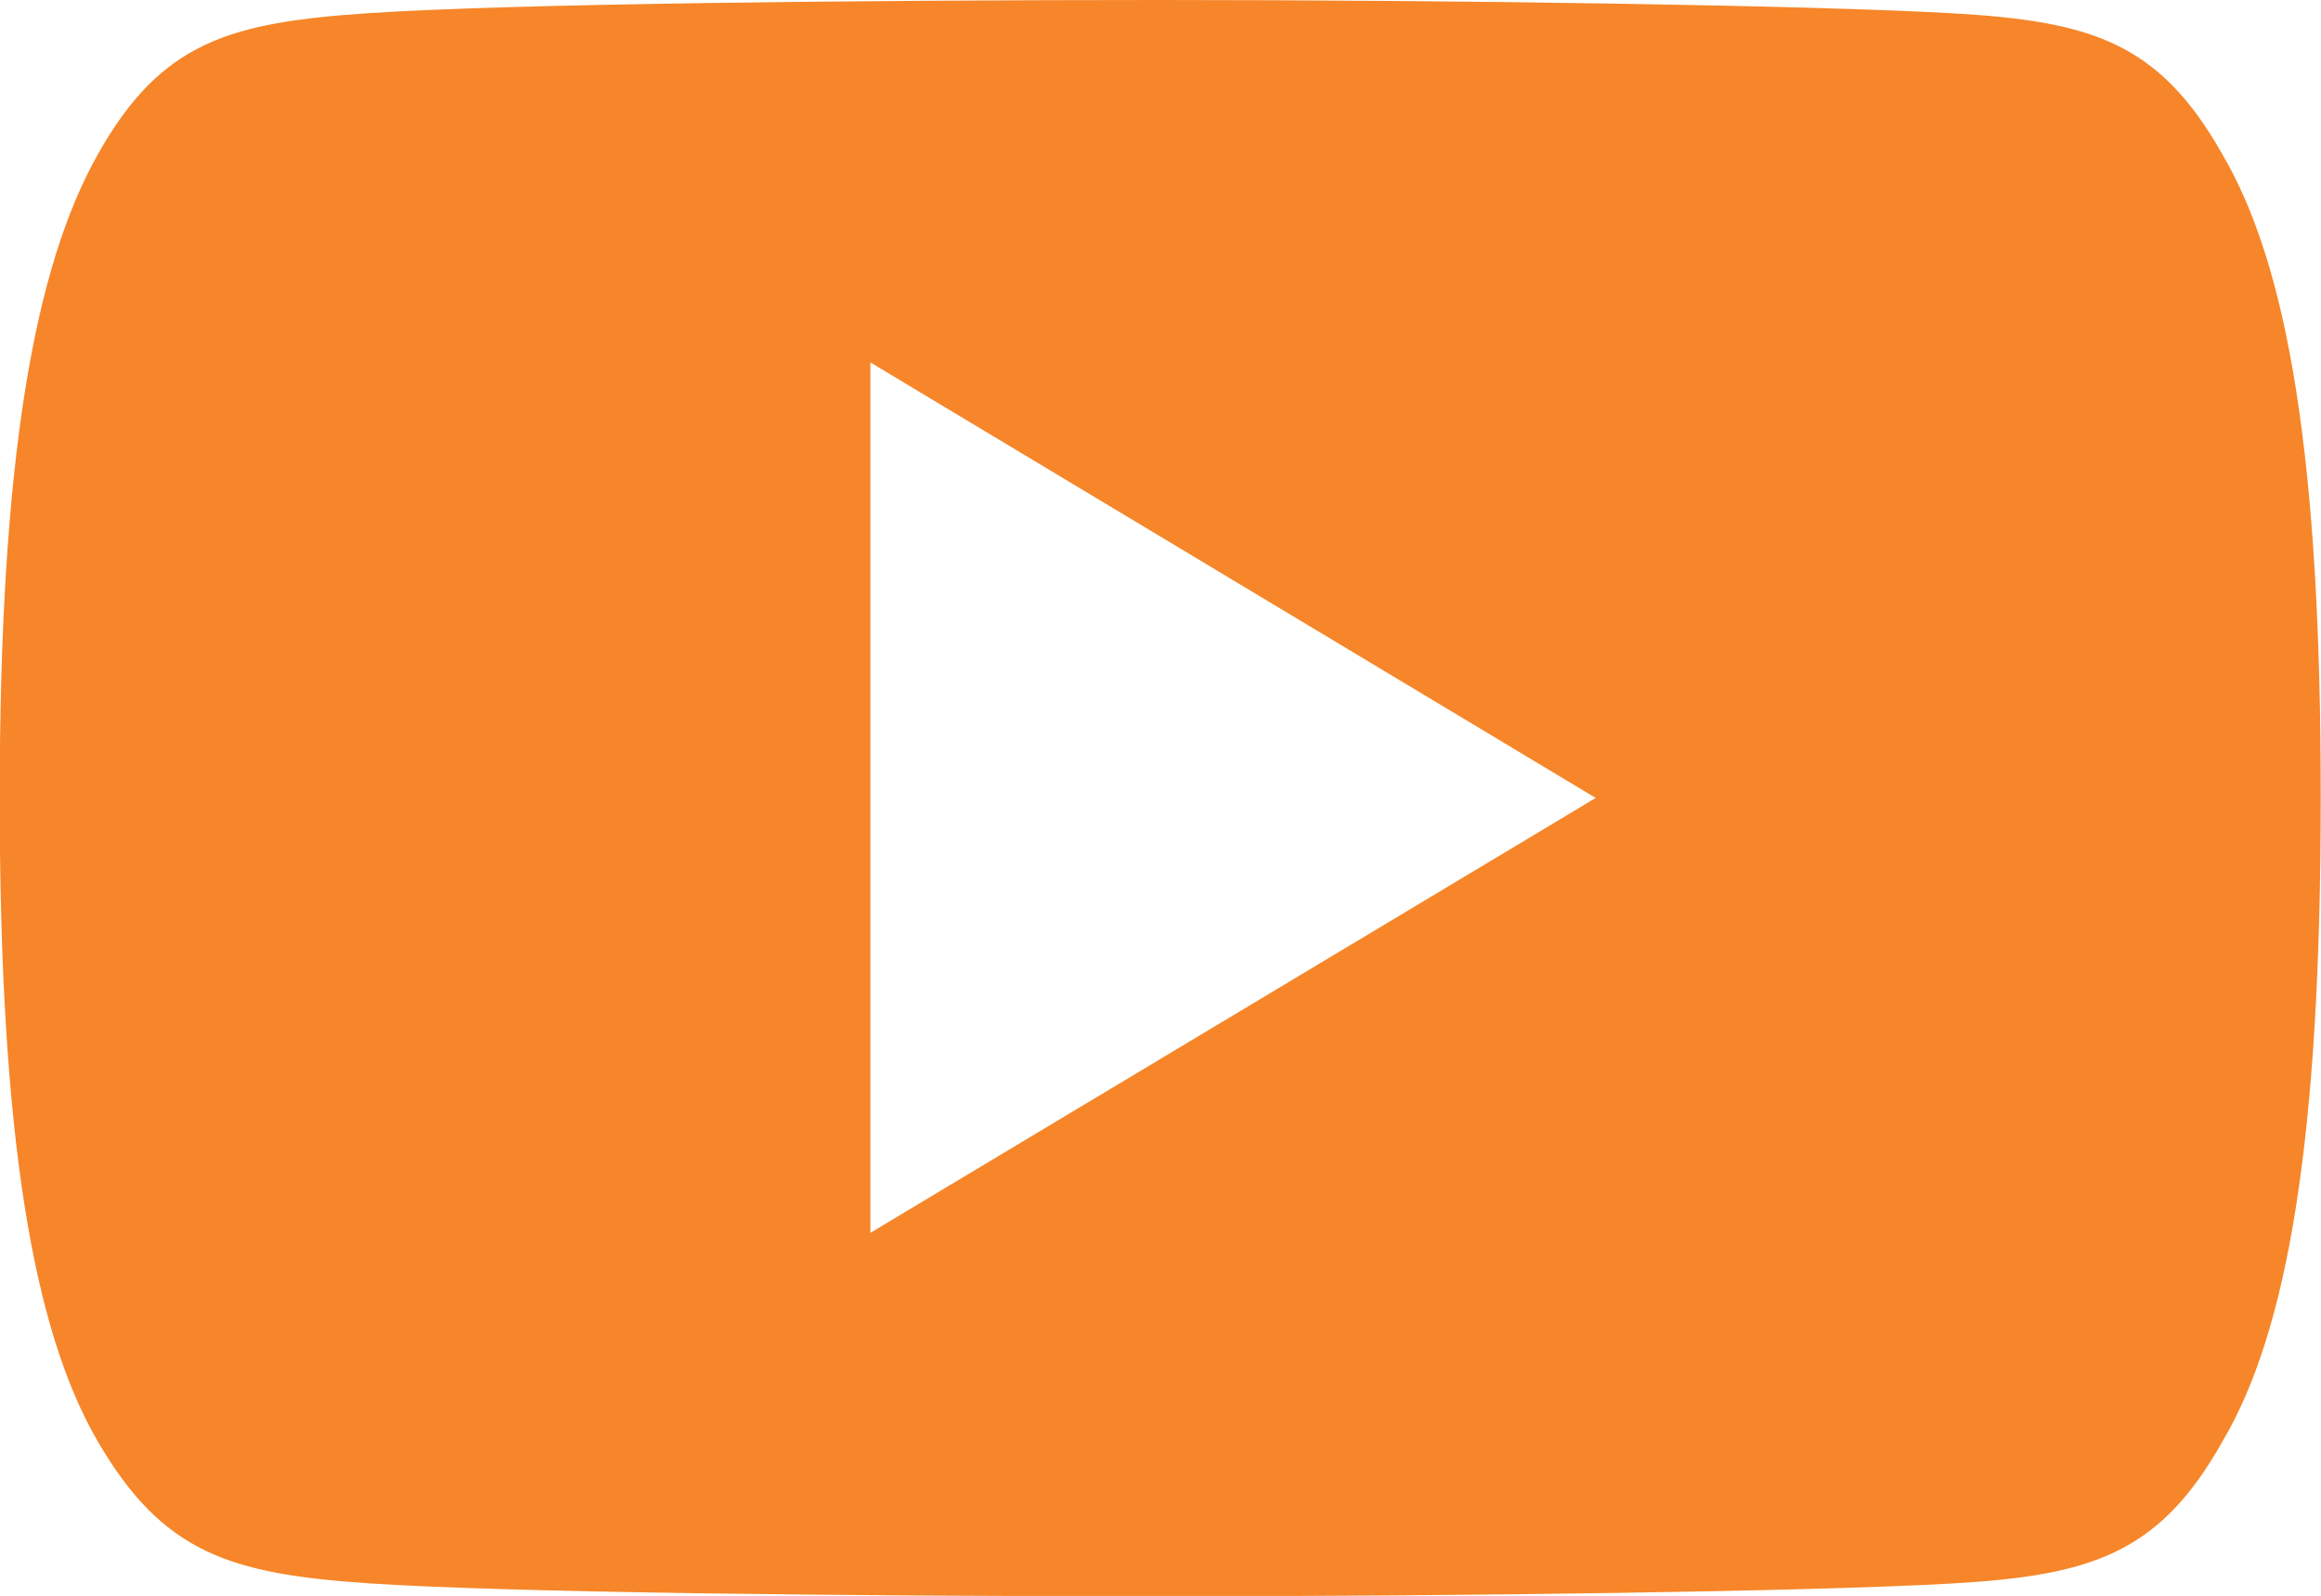 <svg xmlns="http://www.w3.org/2000/svg" width="24.696" height="16.98" viewBox="0 0 24.696 16.98">
  <g id="Grupo_1346" data-name="Grupo 1346" transform="translate(-52.757 -2.51)">
    <g id="Grupo_1345" data-name="Grupo 1345">
      <path id="Trazado_6218" data-name="Trazado 6218" d="M76.4,4.146c-.674-1.192-1.4-1.411-2.877-1.495s-5.2-.141-8.417-.141-6.947.041-8.424.14-2.207.3-2.883,1.5-1.045,3.238-1.045,6.846v.013c0,3.593.355,5.658,1.045,6.84s1.4,1.407,2.881,1.507,5.2.138,8.426.138,6.936-.051,8.419-.136,2.207-.316,2.877-1.507c.7-1.178,1.048-3.243,1.048-6.84v-.013C77.452,7.384,77.1,5.334,76.4,4.146ZM62.018,15.627V6.366L69.736,11Z" fill="#f68629"/>
    </g>
  </g>
</svg>
